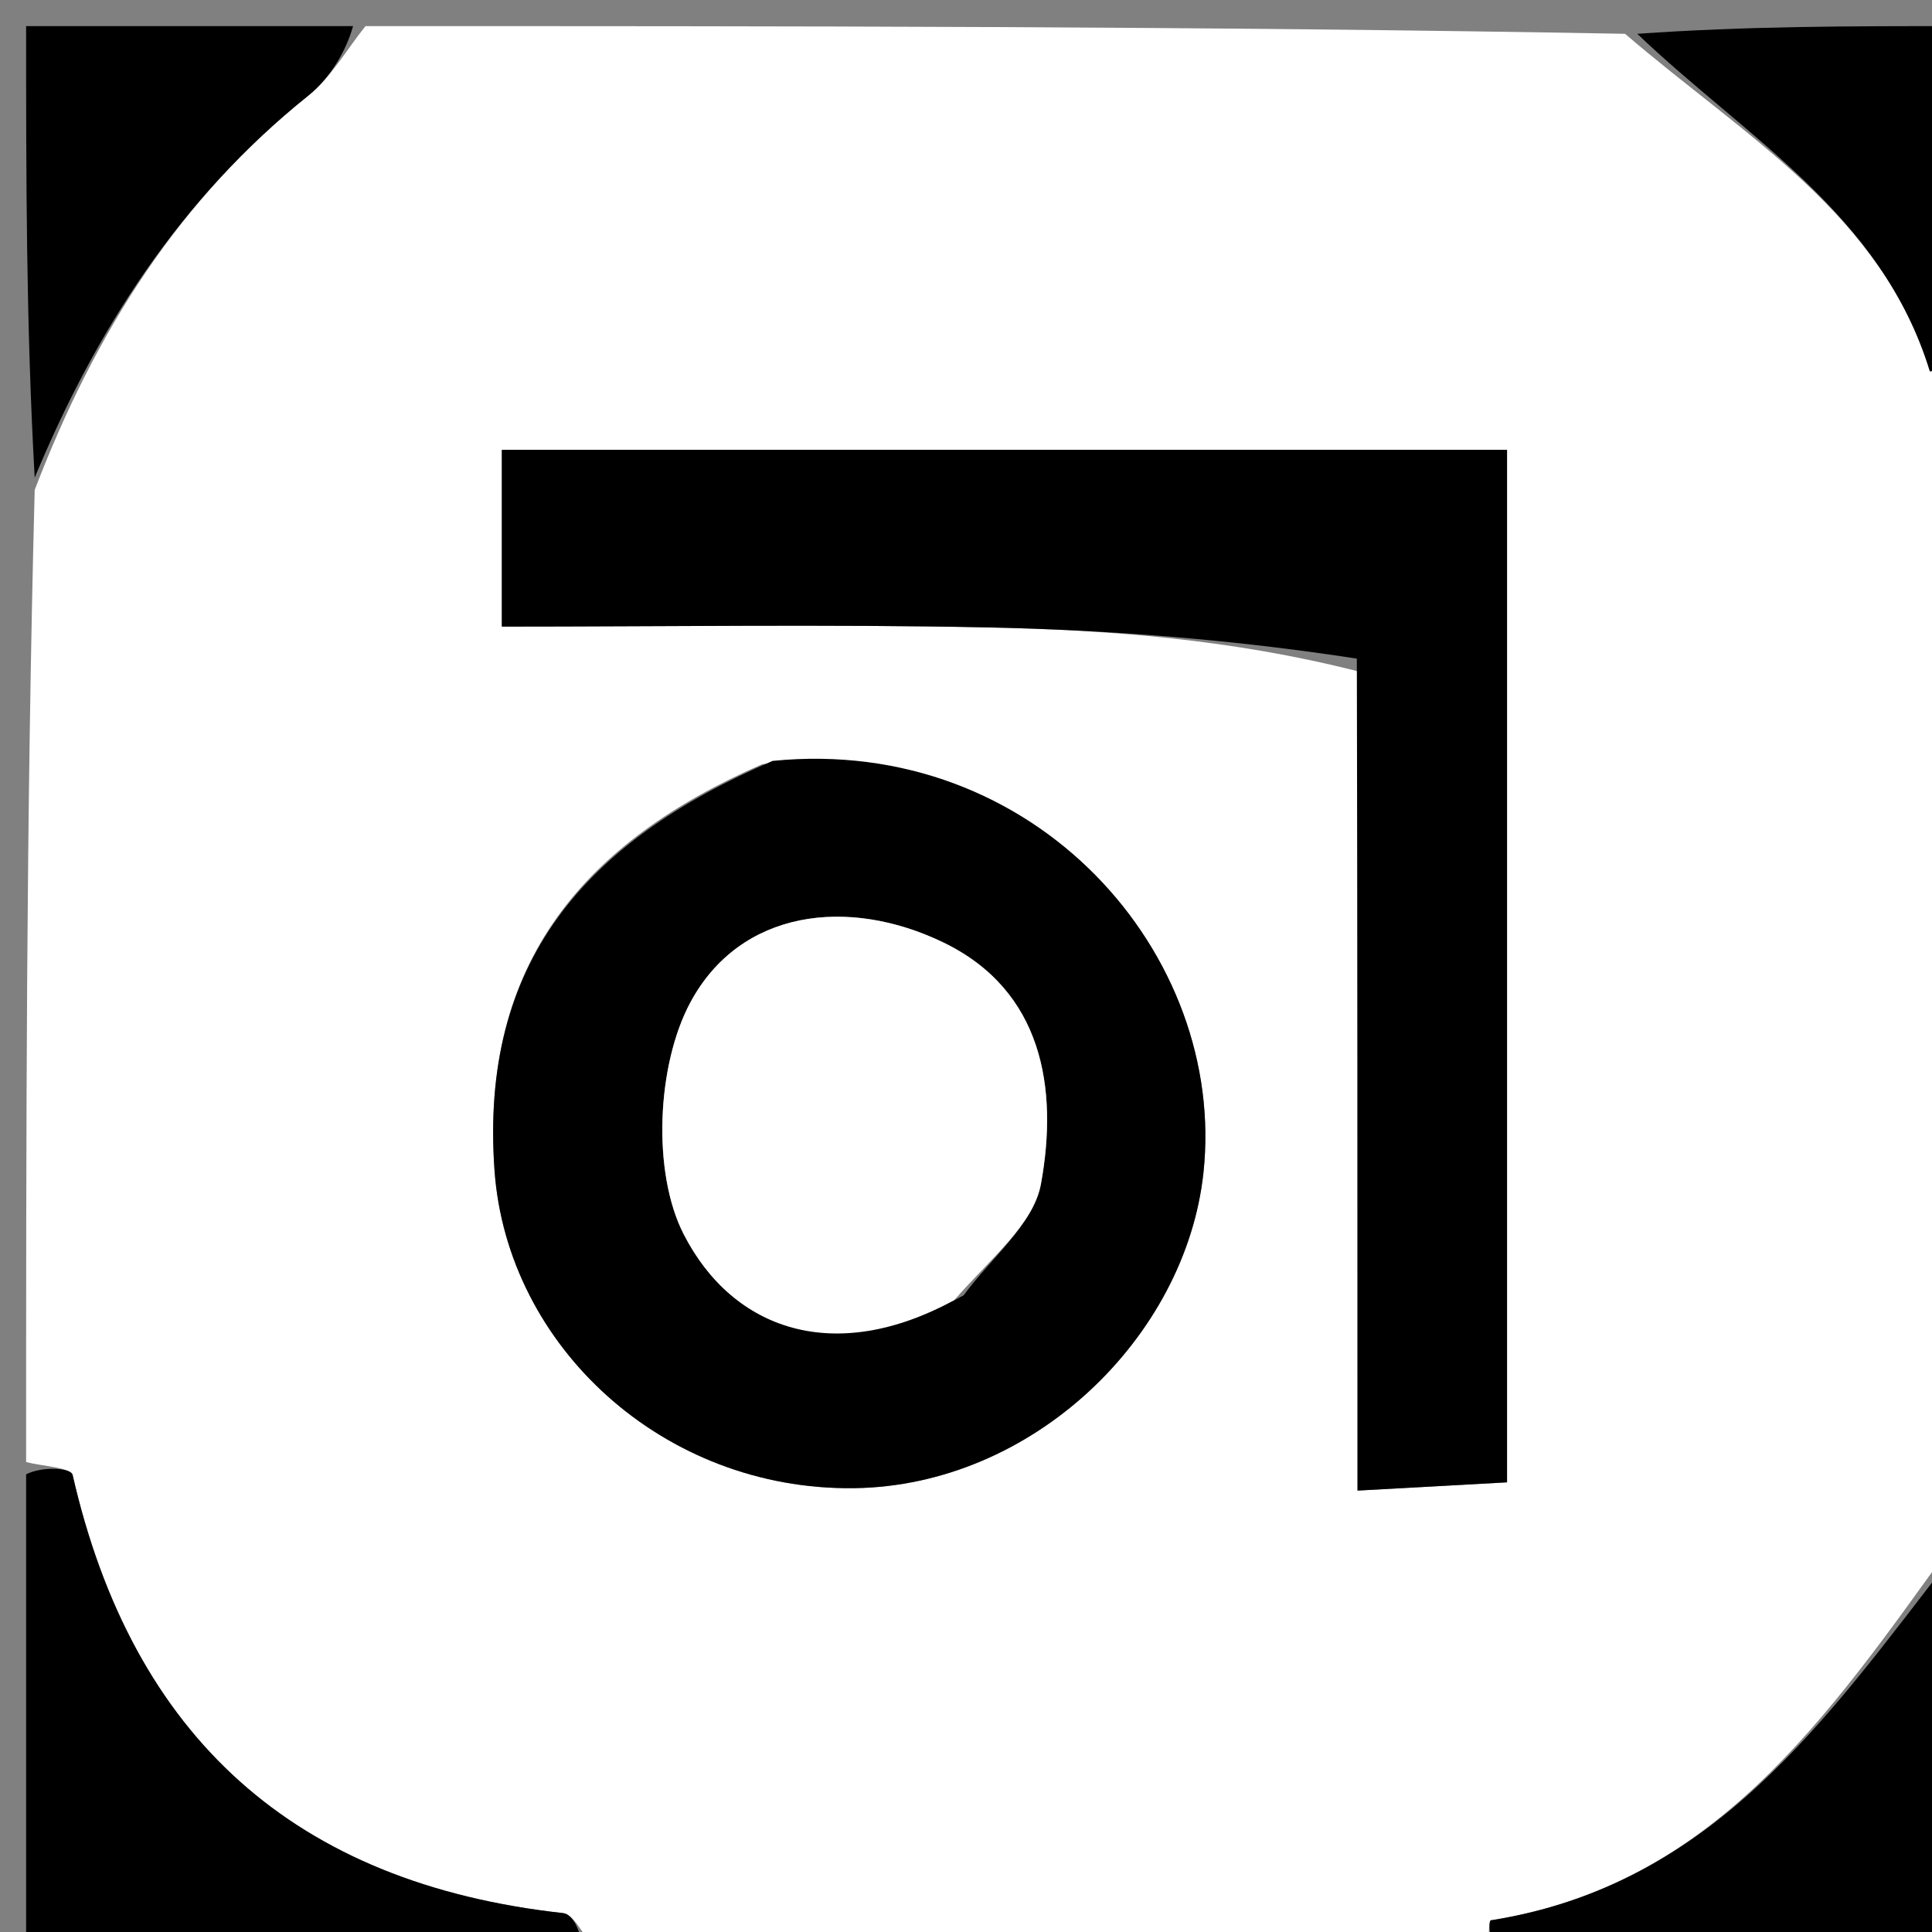 <svg version="1.1" id="Layer_1" xmlns="http://www.w3.org/2000/svg" xmlns:xlink="http://www.w3.org/1999/xlink" x="0px" y="0px"
	 width="100%" viewBox="0 0 74 74" enable-background="new 0 0 74 74" xml:space="preserve">
<rect x="0" y="0" width="74" height="74" fill="#808080" stroke="none"/>
<path fill="#FFFFFF" opacity="1" stroke="none" 
	d="
M1,56 
	C1,43.646 1,31.292 1.329,18.764 
	C3.662,12.68 6.88,7.612 11.803,3.668 
	C12.683,2.963 13.275,1.898 14,1 
	C30.021,1 46.042,1 62.244,1.295 
	C66.849,5.254 72.07,8.193 73.917,14.218 
	C73.928,14.252 74.624,14.077 75,14 
	C75,29.021 75,44.042 74.7,59.242 
	C69.99,65.783 65.632,72.203 57.104,73.552 
	C56.996,73.569 57.032,74.497 57,75 
	C45.646,75 34.292,75 22.767,74.655 
	C22.255,73.952 21.943,73.318 21.566,73.276 
	C11.302,72.142 5.082,66.556 2.782,56.495 
	C2.717,56.209 1.617,56.16 1,56 
M51.996,25.709 
	C51.996,36.115 51.996,46.52 51.996,57.093 
	C54.367,56.962 56.107,56.866 57.723,56.777 
	C57.723,43.321 57.723,30.278 57.723,17.232 
	C44.728,17.232 32.01,17.232 19.221,17.232 
	C19.221,19.534 19.221,21.6 19.221,24 
	C25.55,24 31.665,23.906 37.777,24.03 
	C42.502,24.126 47.221,24.496 51.996,25.709 
M29.198,29.269 
	C22.403,32.232 18.368,36.868 18.942,44.838 
	C19.427,51.565 25.404,57.087 32.702,57 
	C39.554,56.918 45.41,51.217 46.093,44.933 
	C47.003,36.548 39.653,28.14 29.198,29.269 
z"/>
<path fill="#000000" opacity="1" stroke="none" 
	d="
M1,56.469 
	C1.617,56.16 2.717,56.209 2.782,56.495 
	C5.082,66.556 11.302,72.142 21.566,73.276 
	C21.943,73.318 22.255,73.952 22.299,74.655 
	C15.078,75 8.156,75 1,75 
	C1,68.982 1,62.96 1,56.469 
z"/>
<path fill="#000000" opacity="1" stroke="none" 
	d="
M57.47,75 
	C57.032,74.497 56.996,73.569 57.104,73.552 
	C65.632,72.203 69.99,65.783 74.7,59.711 
	C75,64.932 75,69.865 75,75 
	C69.314,75 63.627,75 57.47,75 
z"/>
<path fill="#000000" opacity="1" stroke="none" 
	d="
M13.523,1 
	C13.275,1.898 12.683,2.963 11.803,3.668 
	C6.88,7.612 3.662,12.68 1.329,18.296 
	C1,12.42 1,6.841 1,1 
	C5.012,1 9.029,1 13.523,1 
z"/>
<path fill="#000000" opacity="1" stroke="none" 
	d="
M75,13.523 
	C74.624,14.077 73.928,14.252 73.917,14.218 
	C72.07,8.193 66.849,5.254 62.712,1.295 
	C66.926,1 70.852,1 75,1 
	C75,5.014 75,9.03 75,13.523 
z"/>
<path fill="#000000" opacity="1" stroke="none" 
	d="
M51.97,25.227 
	C47.221,24.496 42.502,24.126 37.777,24.03 
	C31.665,23.906 25.55,24 19.221,24 
	C19.221,21.6 19.221,19.534 19.221,17.232 
	C32.01,17.232 44.728,17.232 57.723,17.232 
	C57.723,30.278 57.723,43.321 57.723,56.777 
	C56.107,56.866 54.367,56.962 51.996,57.093 
	C51.996,46.52 51.996,36.115 51.97,25.227 
z"/>
<path fill="#000000" opacity="1" stroke="none" 
	d="
M29.592,29.144 
	C39.653,28.14 47.003,36.548 46.093,44.933 
	C45.41,51.217 39.554,56.918 32.702,57 
	C25.404,57.087 19.427,51.565 18.942,44.838 
	C18.368,36.868 22.403,32.232 29.592,29.144 
M36.911,49.612 
	C37.939,48.199 39.587,46.9 39.87,45.351 
	C40.543,41.666 39.924,37.933 36.134,36.099 
	C32.481,34.333 28.354,34.843 26.445,38.39 
	C25.154,40.789 24.97,44.901 26.187,47.274 
	C28.083,50.972 31.98,52.292 36.911,49.612 
z"/>
<path fill="#FFFFFF" opacity="1" stroke="none" 
	d="
M36.554,49.795 
	C31.98,52.292 28.083,50.972 26.187,47.274 
	C24.97,44.901 25.154,40.789 26.445,38.39 
	C28.354,34.843 32.481,34.333 36.134,36.099 
	C39.924,37.933 40.543,41.666 39.87,45.351 
	C39.587,46.9 37.939,48.199 36.554,49.795 
z"/>
</svg>